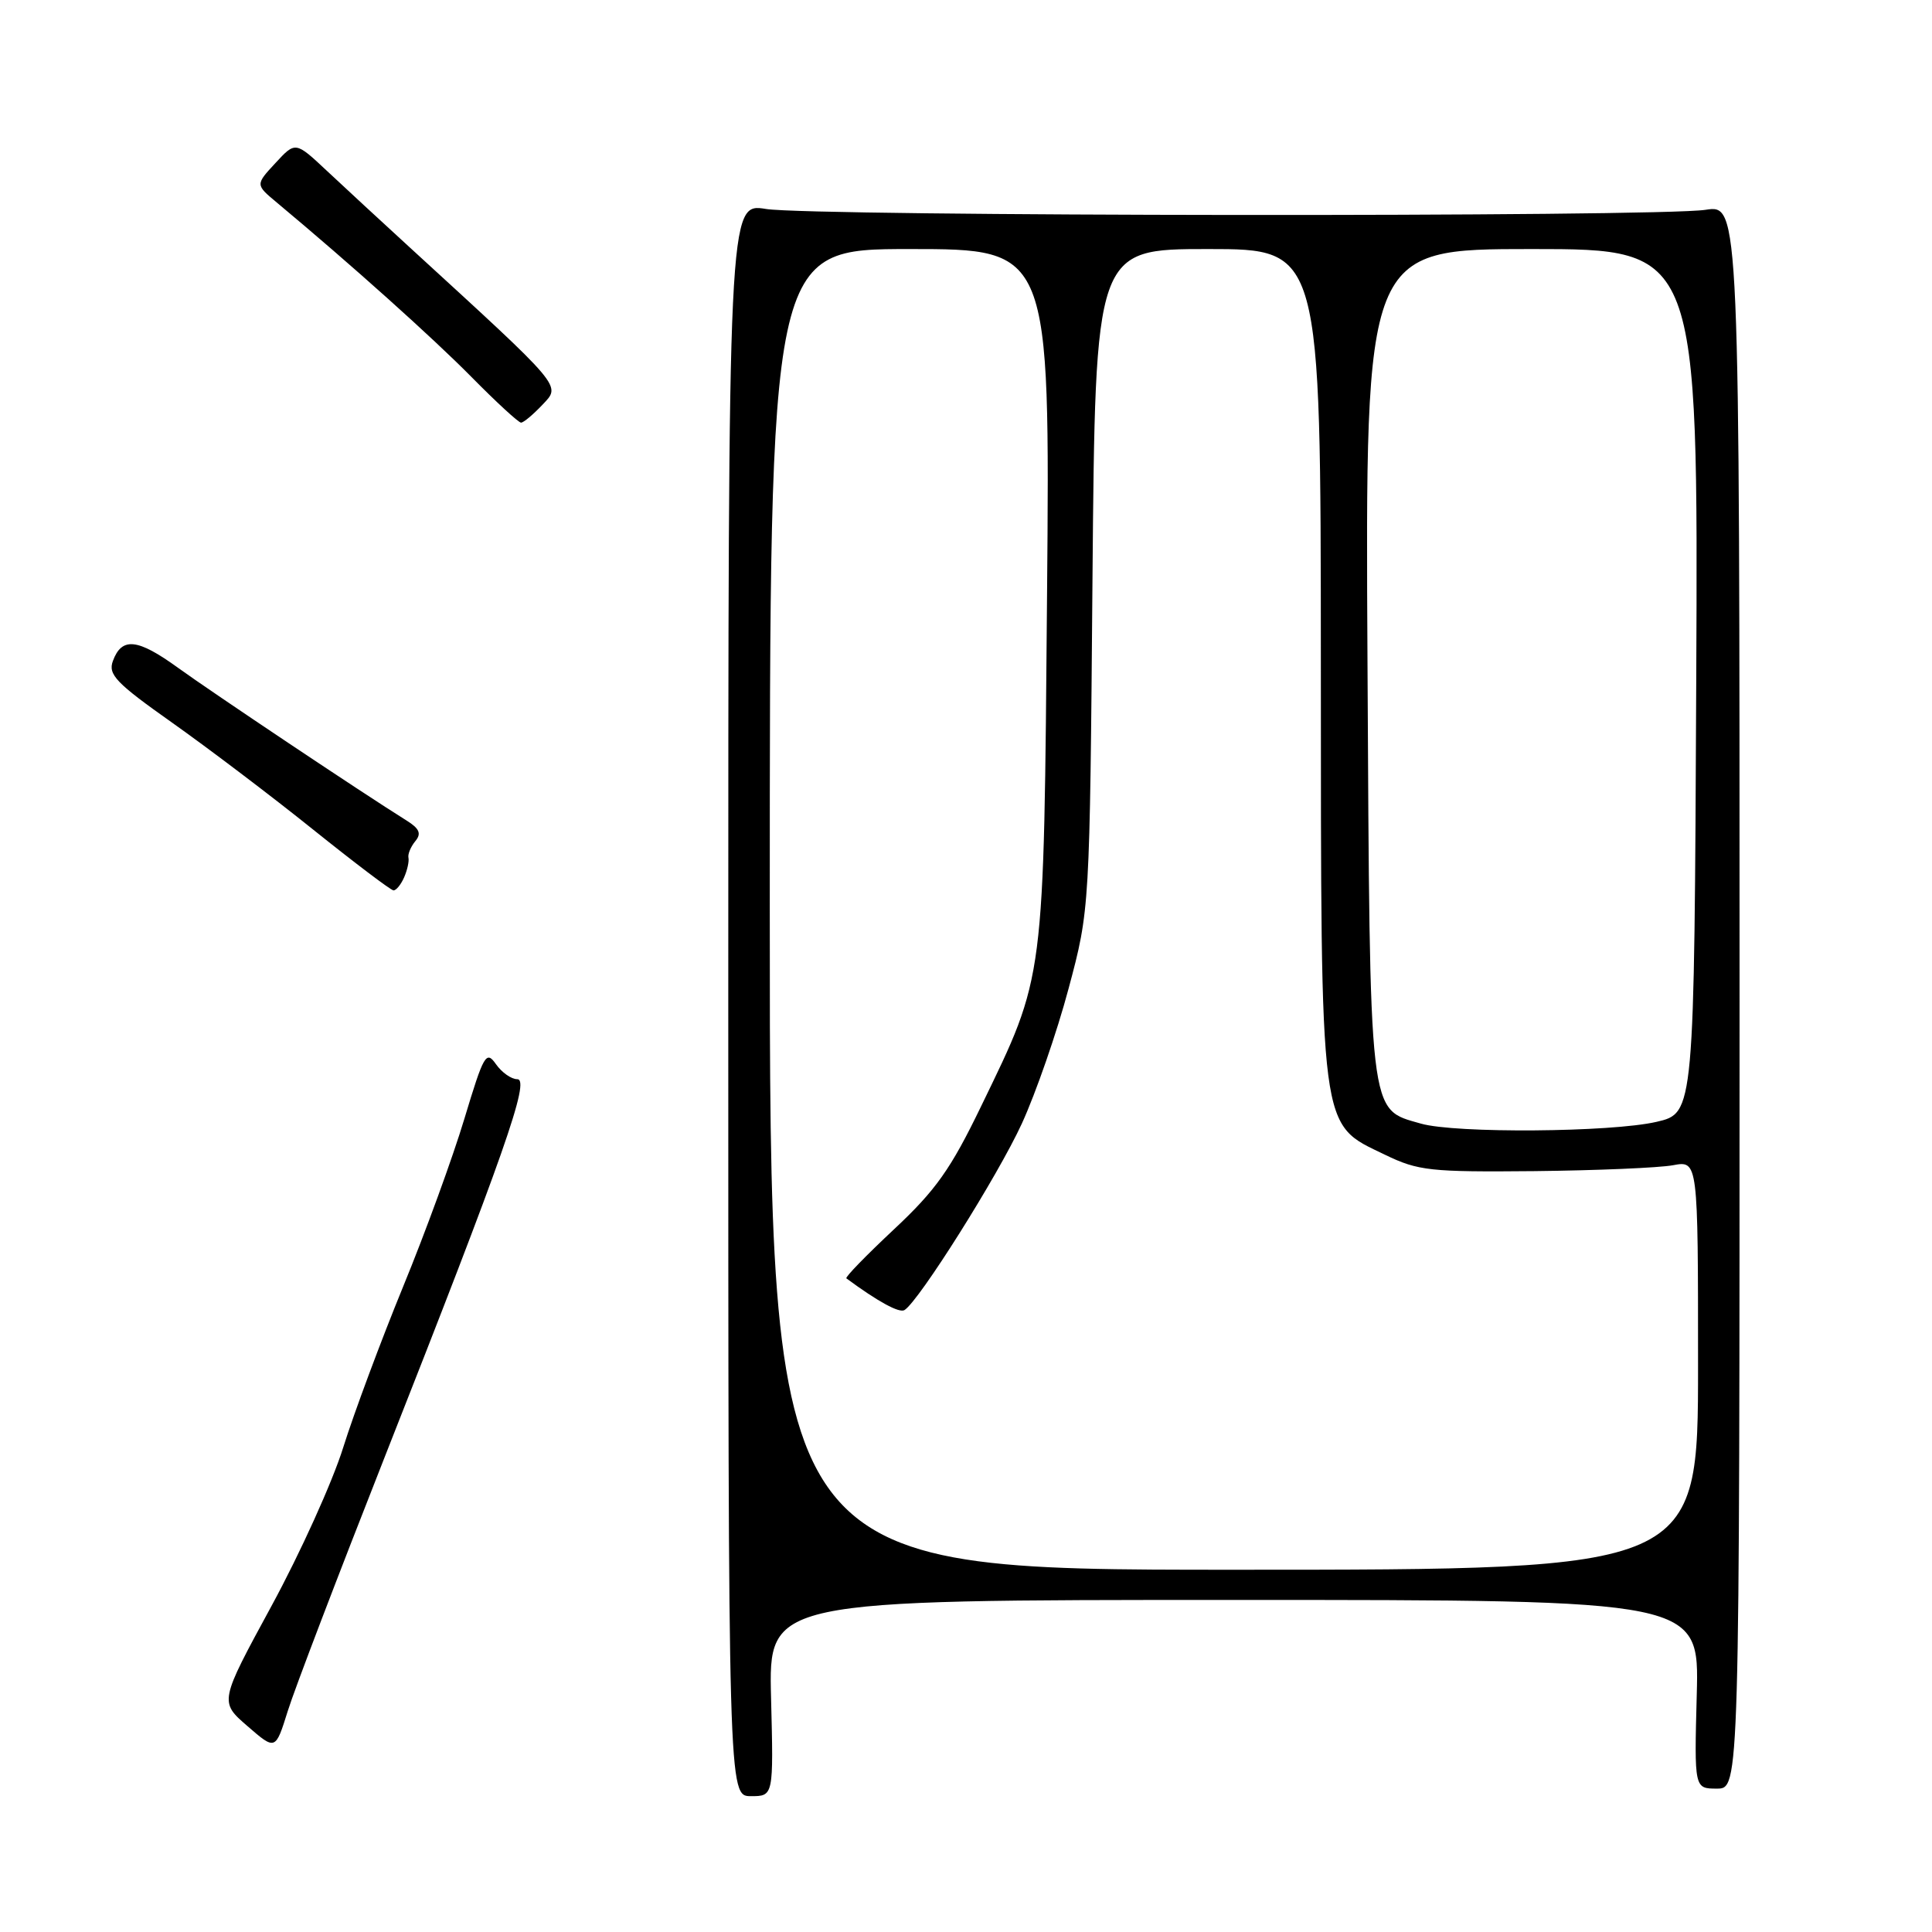 <?xml version="1.0" encoding="UTF-8" standalone="no"?>
<!DOCTYPE svg PUBLIC "-//W3C//DTD SVG 1.1//EN" "http://www.w3.org/Graphics/SVG/1.1/DTD/svg11.dtd" >
<svg xmlns="http://www.w3.org/2000/svg" xmlns:xlink="http://www.w3.org/1999/xlink" version="1.1" viewBox="0 0 256 256">
 <g >
 <path fill="currentColor"
d=" M 102.17 225.00 C 101.84 212.00 101.84 212.00 163.50 212.00 C 225.16 212.00 225.16 212.00 224.83 224.50 C 224.50 237.00 224.50 237.00 227.50 237.00 C 230.50 237.00 230.50 237.00 230.50 132.05 C 230.50 27.11 230.50 27.11 226.00 27.80 C 219.69 28.78 107.60 28.68 101.50 27.69 C 96.50 26.88 96.50 26.88 96.50 132.44 C 96.50 238.00 96.50 238.00 99.50 238.00 C 102.50 238.00 102.50 238.00 102.17 225.00 Z  M 51.00 193.00 C 66.85 152.81 70.29 143.00 68.54 143.00 C 67.75 143.00 66.48 142.10 65.71 141.00 C 64.42 139.16 64.10 139.73 61.53 148.25 C 60.00 153.34 56.35 163.35 53.41 170.50 C 50.48 177.65 46.91 187.23 45.48 191.79 C 44.06 196.35 39.78 205.80 35.98 212.79 C 29.07 225.50 29.07 225.50 32.79 228.72 C 36.50 231.94 36.50 231.94 38.13 226.72 C 39.02 223.85 44.82 208.68 51.00 193.00 Z  M 53.55 116.25 C 53.97 115.29 54.23 114.12 54.12 113.64 C 54.02 113.17 54.43 112.19 55.03 111.46 C 55.87 110.45 55.59 109.79 53.82 108.69 C 48.11 105.13 28.04 91.71 23.58 88.48 C 18.22 84.60 16.14 84.38 14.96 87.58 C 14.29 89.38 15.38 90.51 22.84 95.78 C 27.60 99.15 36.00 105.51 41.50 109.93 C 47.00 114.34 51.79 117.97 52.14 117.98 C 52.50 117.99 53.13 117.21 53.55 116.25 Z  M 71.88 53.63 C 74.34 51.01 74.85 51.61 54.27 32.76 C 50.55 29.35 45.62 24.80 43.33 22.65 C 39.15 18.73 39.15 18.73 36.50 21.60 C 33.84 24.47 33.84 24.47 36.67 26.83 C 46.51 35.04 57.32 44.73 62.47 49.95 C 65.75 53.28 68.71 56.00 69.04 56.00 C 69.38 56.00 70.65 54.93 71.88 53.63 Z  M 102.00 120.50 C 102.00 33.00 102.00 33.00 120.56 33.00 C 139.13 33.00 139.13 33.00 138.74 78.75 C 138.30 130.54 138.49 129.06 130.01 146.57 C 125.98 154.91 124.00 157.71 118.47 162.88 C 114.80 166.32 111.95 169.24 112.15 169.39 C 116.34 172.48 119.16 174.02 119.85 173.59 C 121.77 172.40 132.22 155.80 135.40 148.88 C 137.26 144.82 140.05 136.78 141.59 131.00 C 144.40 120.50 144.40 120.50 144.76 76.75 C 145.13 33.00 145.13 33.00 160.07 33.00 C 175.00 33.00 175.00 33.00 175.02 87.75 C 175.05 150.88 174.77 148.78 183.54 153.02 C 187.92 155.14 189.51 155.31 203.33 155.18 C 211.59 155.09 219.85 154.74 221.68 154.40 C 225.00 153.78 225.00 153.78 225.00 180.89 C 225.00 208.00 225.00 208.00 163.50 208.00 C 102.00 208.00 102.00 208.00 102.00 120.50 Z  M 188.26 148.88 C 181.32 146.88 181.53 148.73 181.20 87.80 C 180.90 33.00 180.90 33.00 202.96 33.00 C 225.02 33.00 225.02 33.00 224.76 90.24 C 224.50 147.49 224.50 147.49 219.50 148.65 C 213.50 150.04 192.81 150.20 188.26 148.88 Z "/>
</g>
</svg>